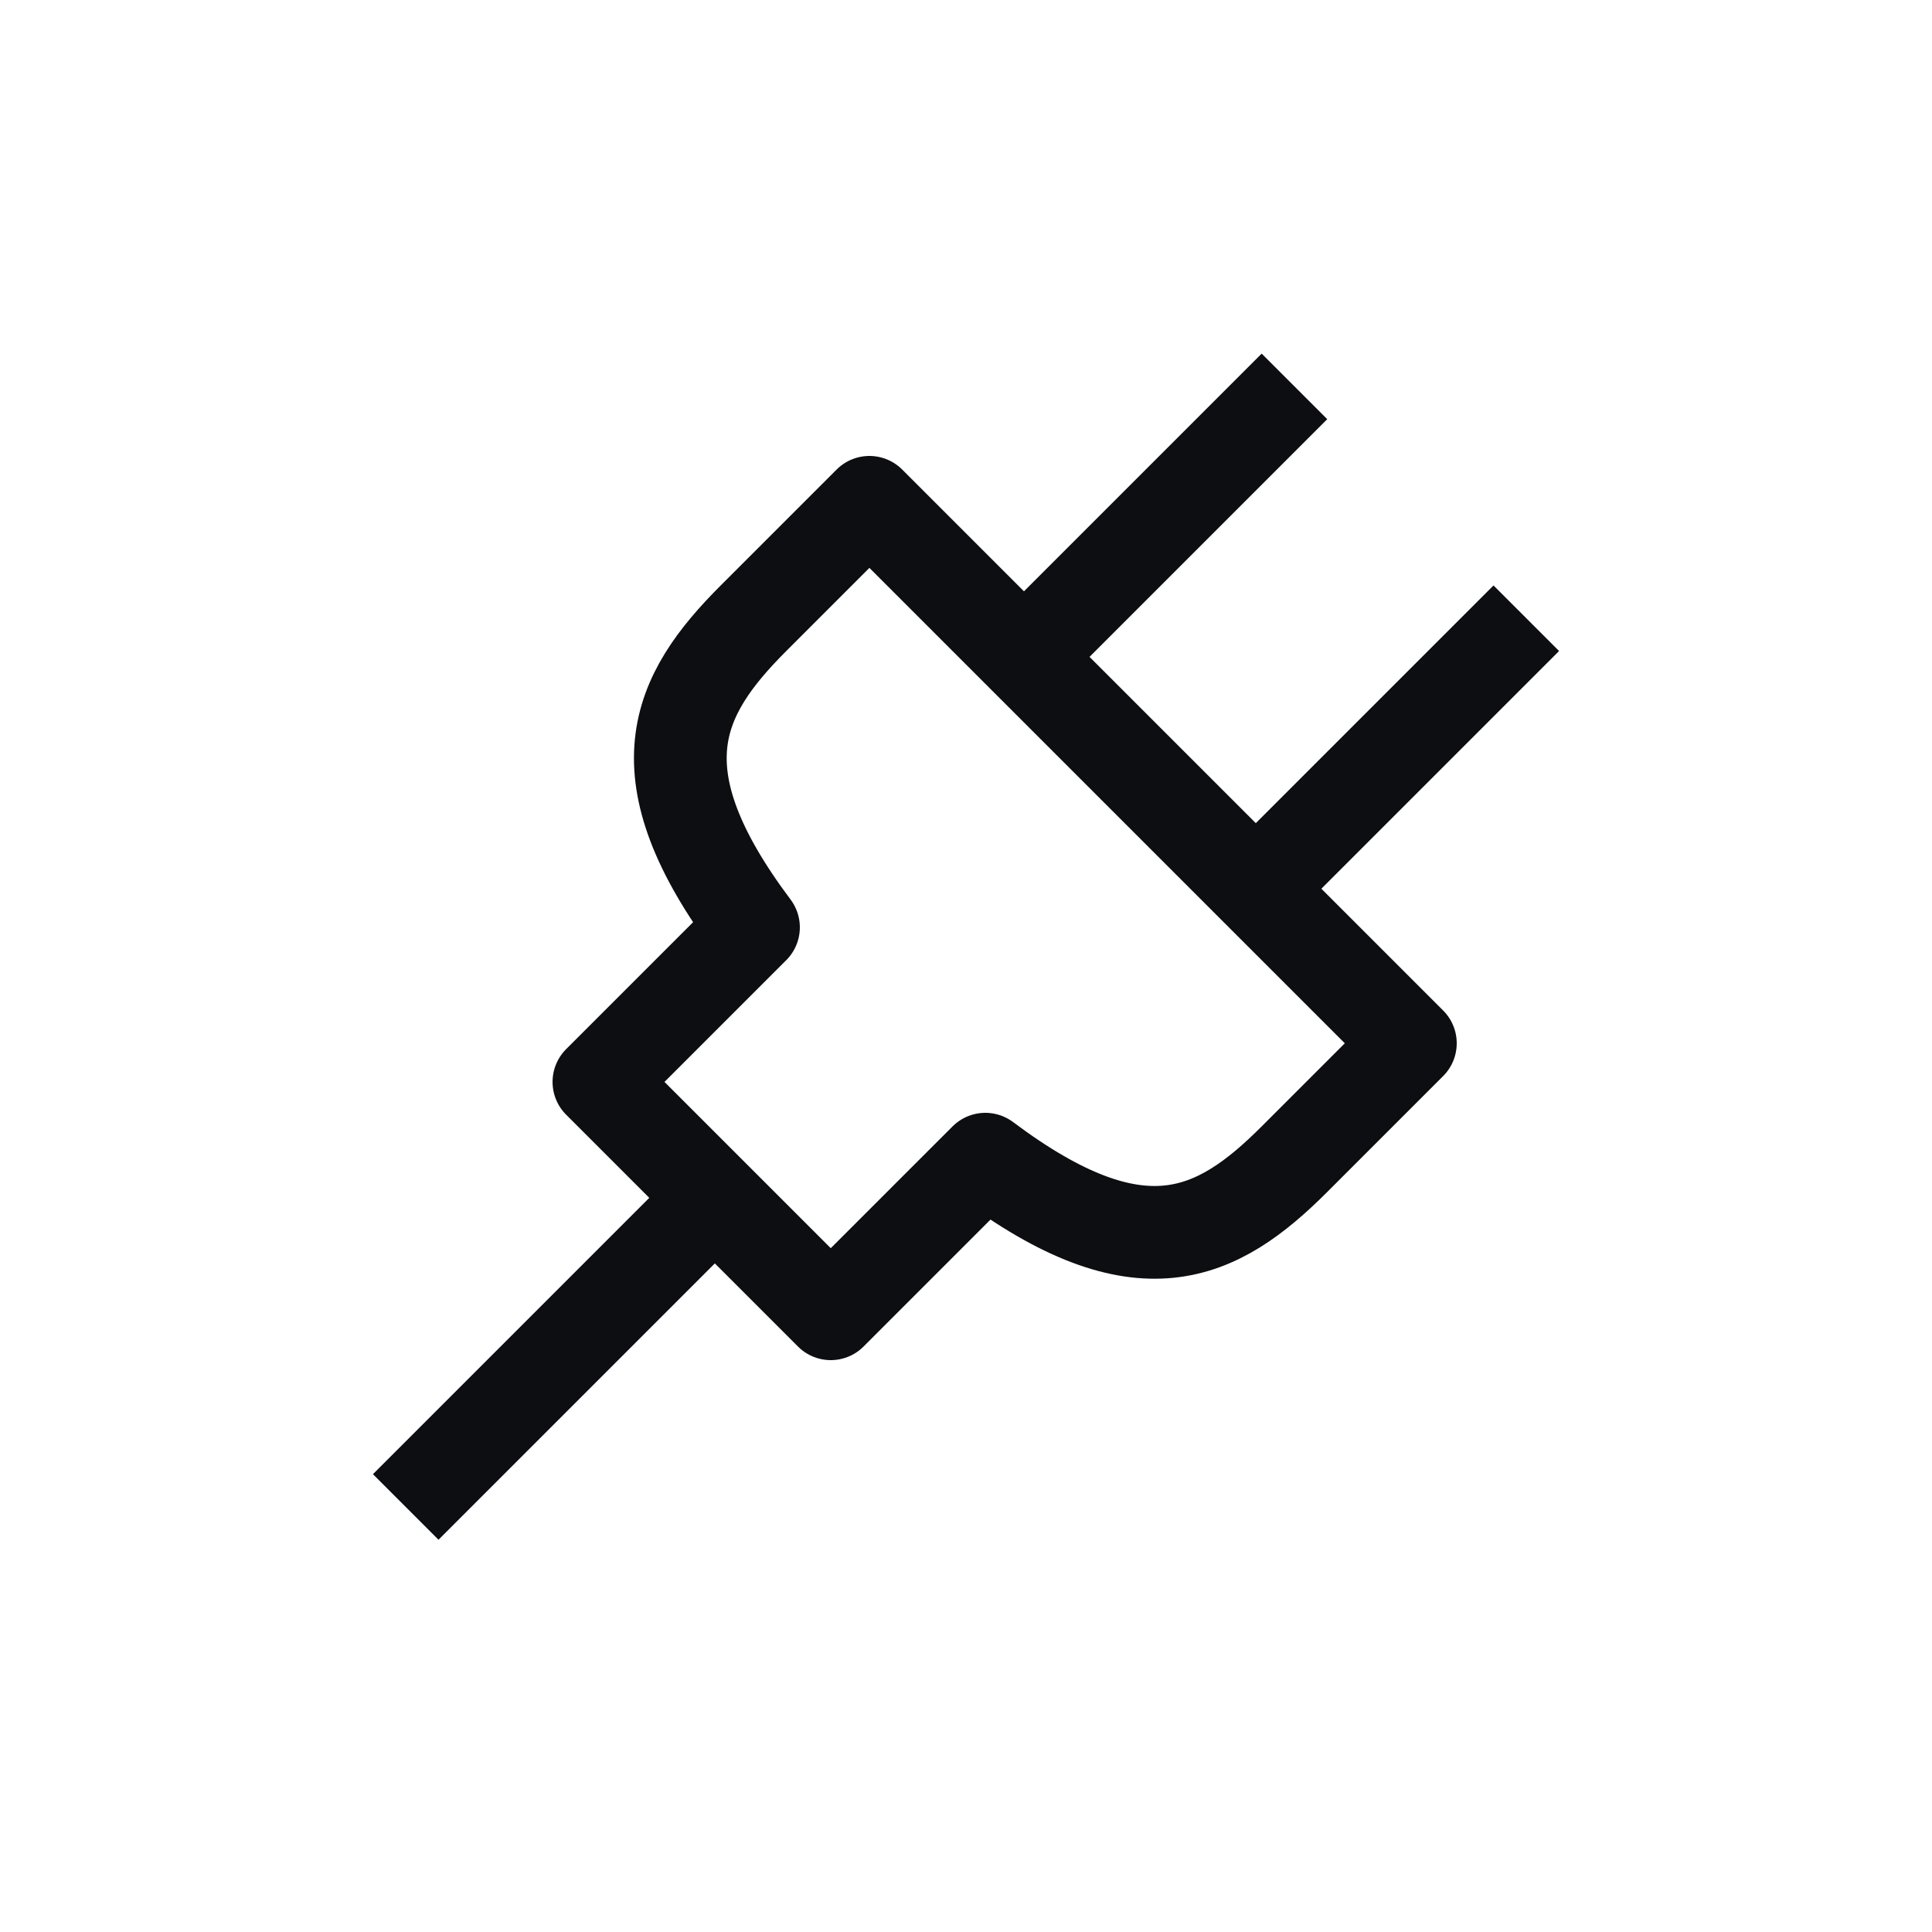 <svg width="25" height="25" viewBox="0 0 25 25" fill="none" xmlns="http://www.w3.org/2000/svg">
<path d="M13.25 8.5L16.75 5M16.25 11.5L19.75 8M9.25 15.5L5.25 19.5M7.75 14L9.75 12C8.25 10 8.75 9 9.75 8C10.15 7.6 11.25 6.5 11.25 6.5L18.25 13.5C18.25 13.5 17.383 14.367 16.75 15C15.75 16 14.75 16.5 12.75 15L10.75 17L7.75 14Z" stroke="#0D0E12" stroke-width="1.2" stroke-linejoin="round"/>
</svg>
